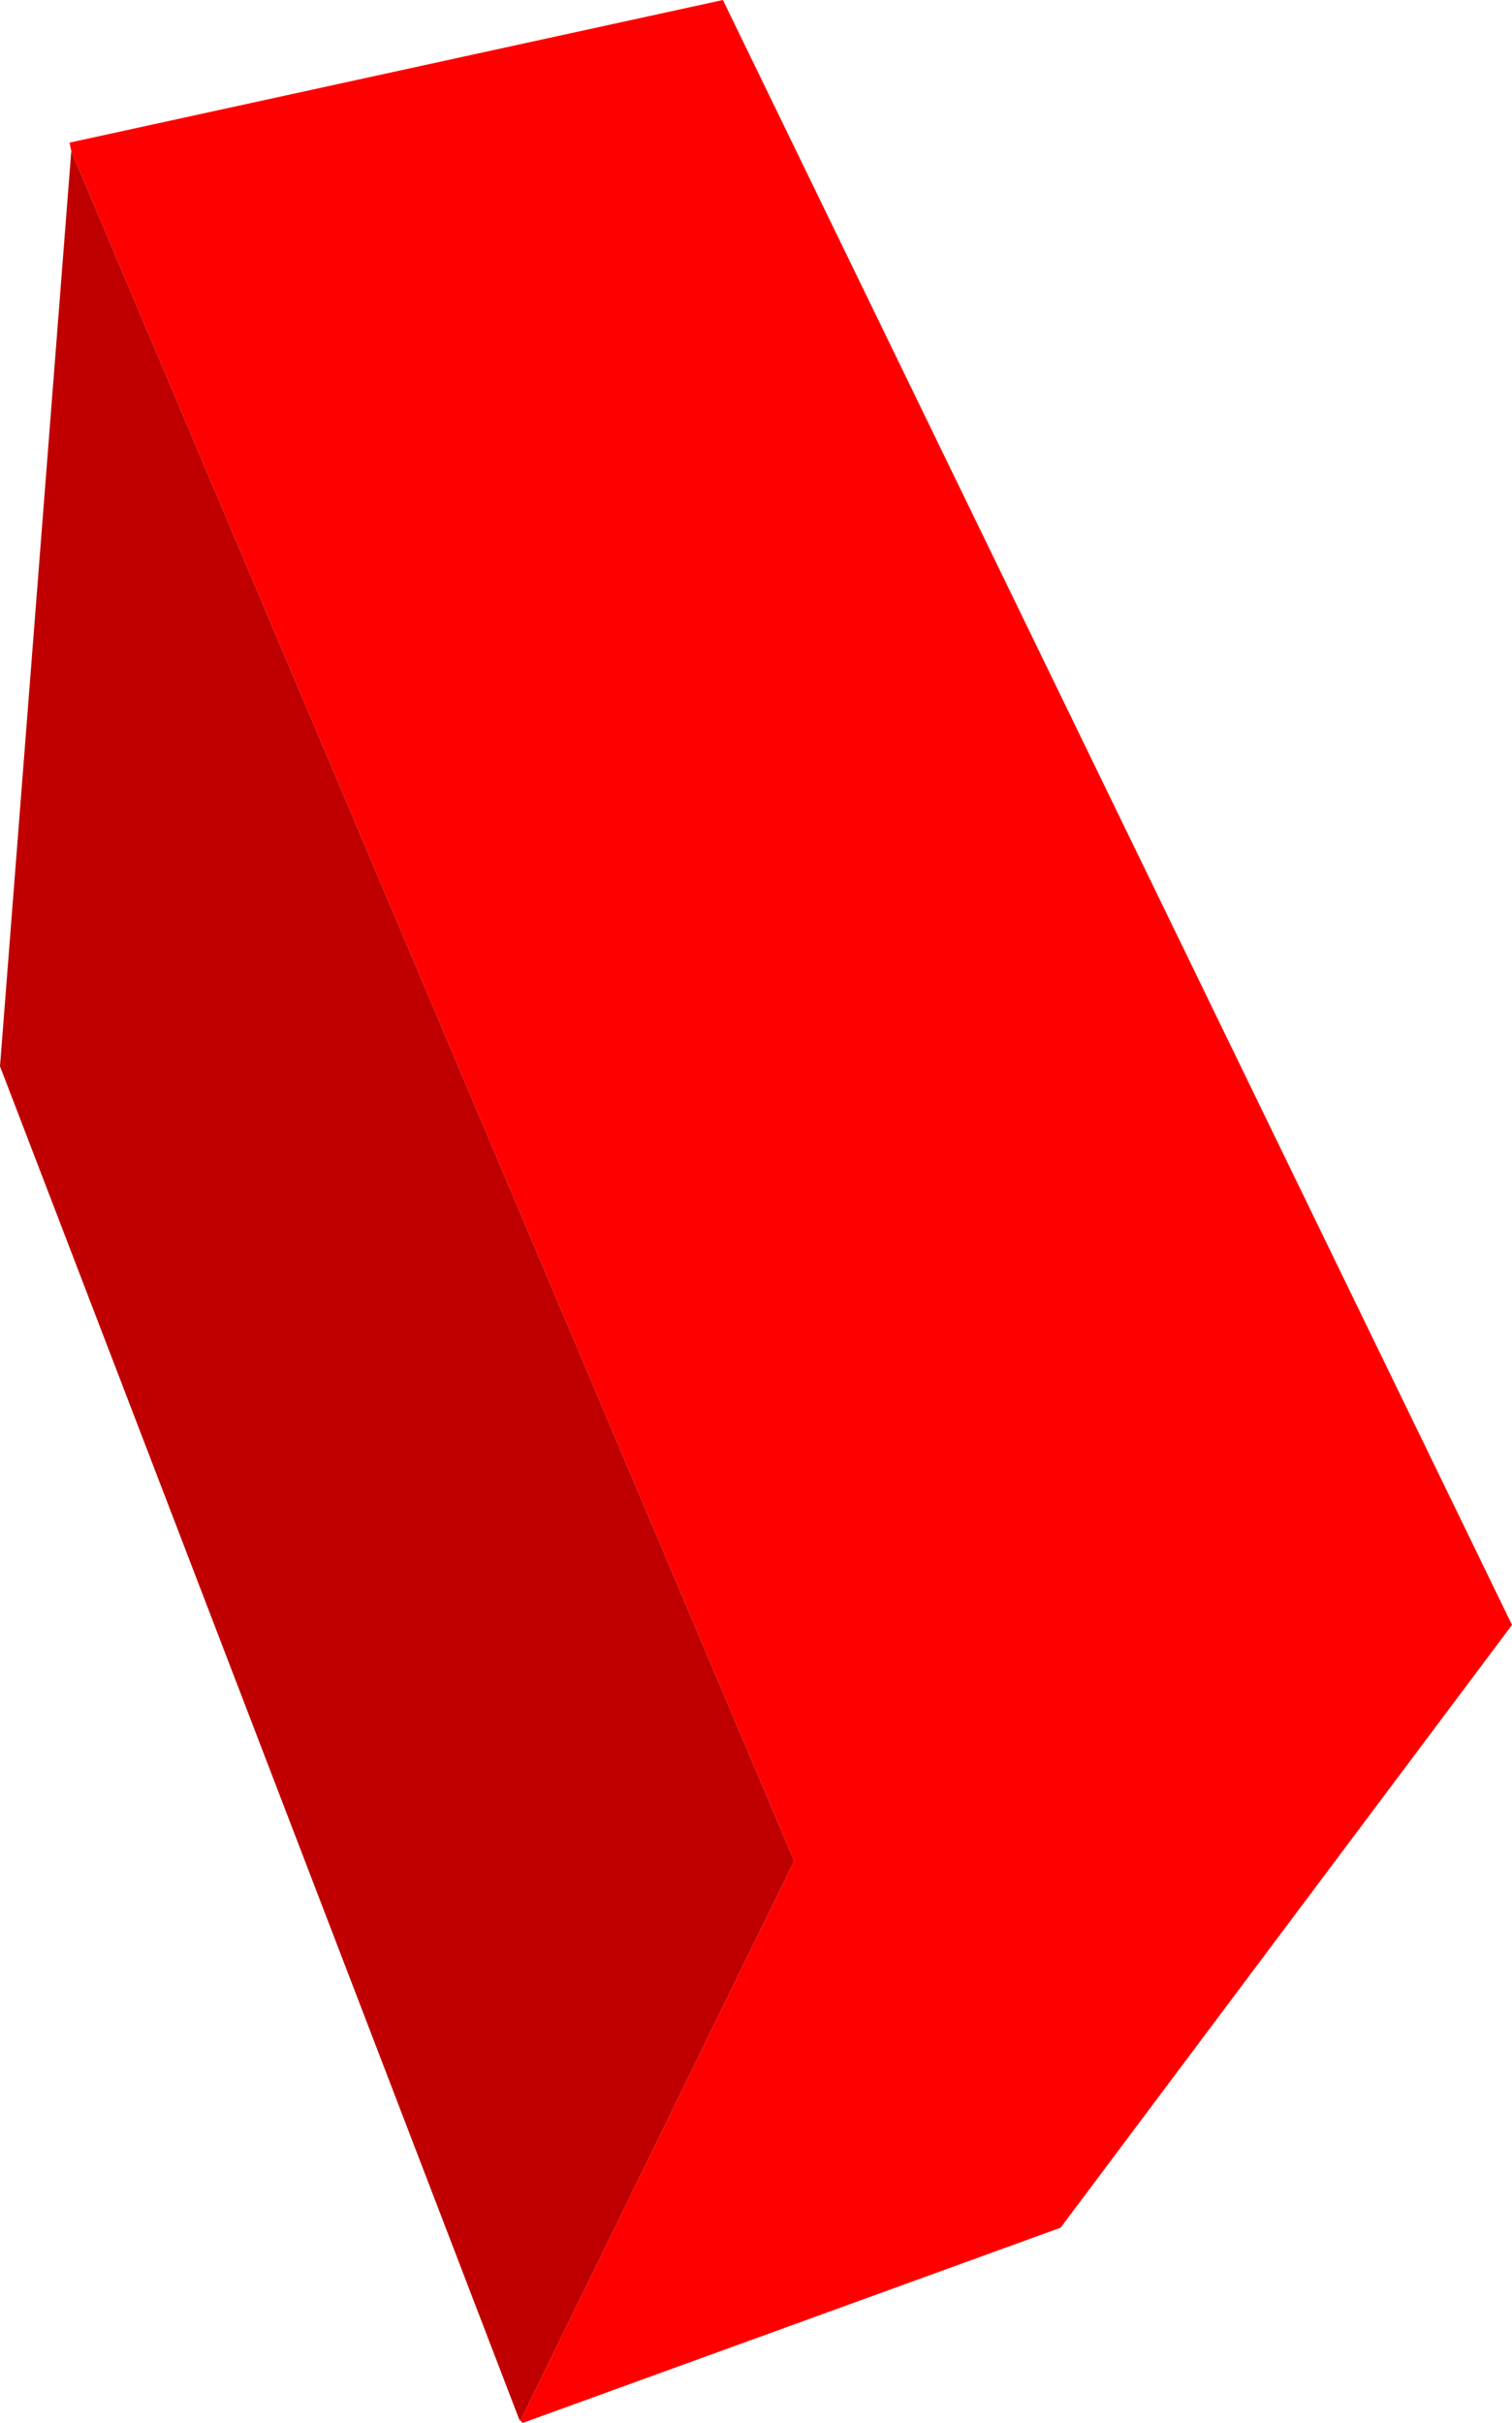<?xml version="1.0" encoding="UTF-8" standalone="no"?>
<svg xmlns:xlink="http://www.w3.org/1999/xlink" height="71.35px" width="44.55px" xmlns="http://www.w3.org/2000/svg">
  <g transform="matrix(1.0, 0.0, 0.0, 1.0, 21.3, 39.45)">
    <path d="M-19.2 -35.0 L-19.25 -35.25 0.0 -39.45 23.25 8.4 9.95 26.15 -5.9 31.9 -6.0 31.8 -5.95 31.8 2.1 15.35 -19.2 -35.0" fill="#ff0000" fill-rule="evenodd" stroke="none"/>
    <path d="M-6.0 31.8 L-21.3 -8.05 -19.2 -35.0 2.1 15.35 -5.95 31.8 -6.0 31.8" fill="#c00000" fill-rule="evenodd" stroke="none"/>
  </g>
</svg>
